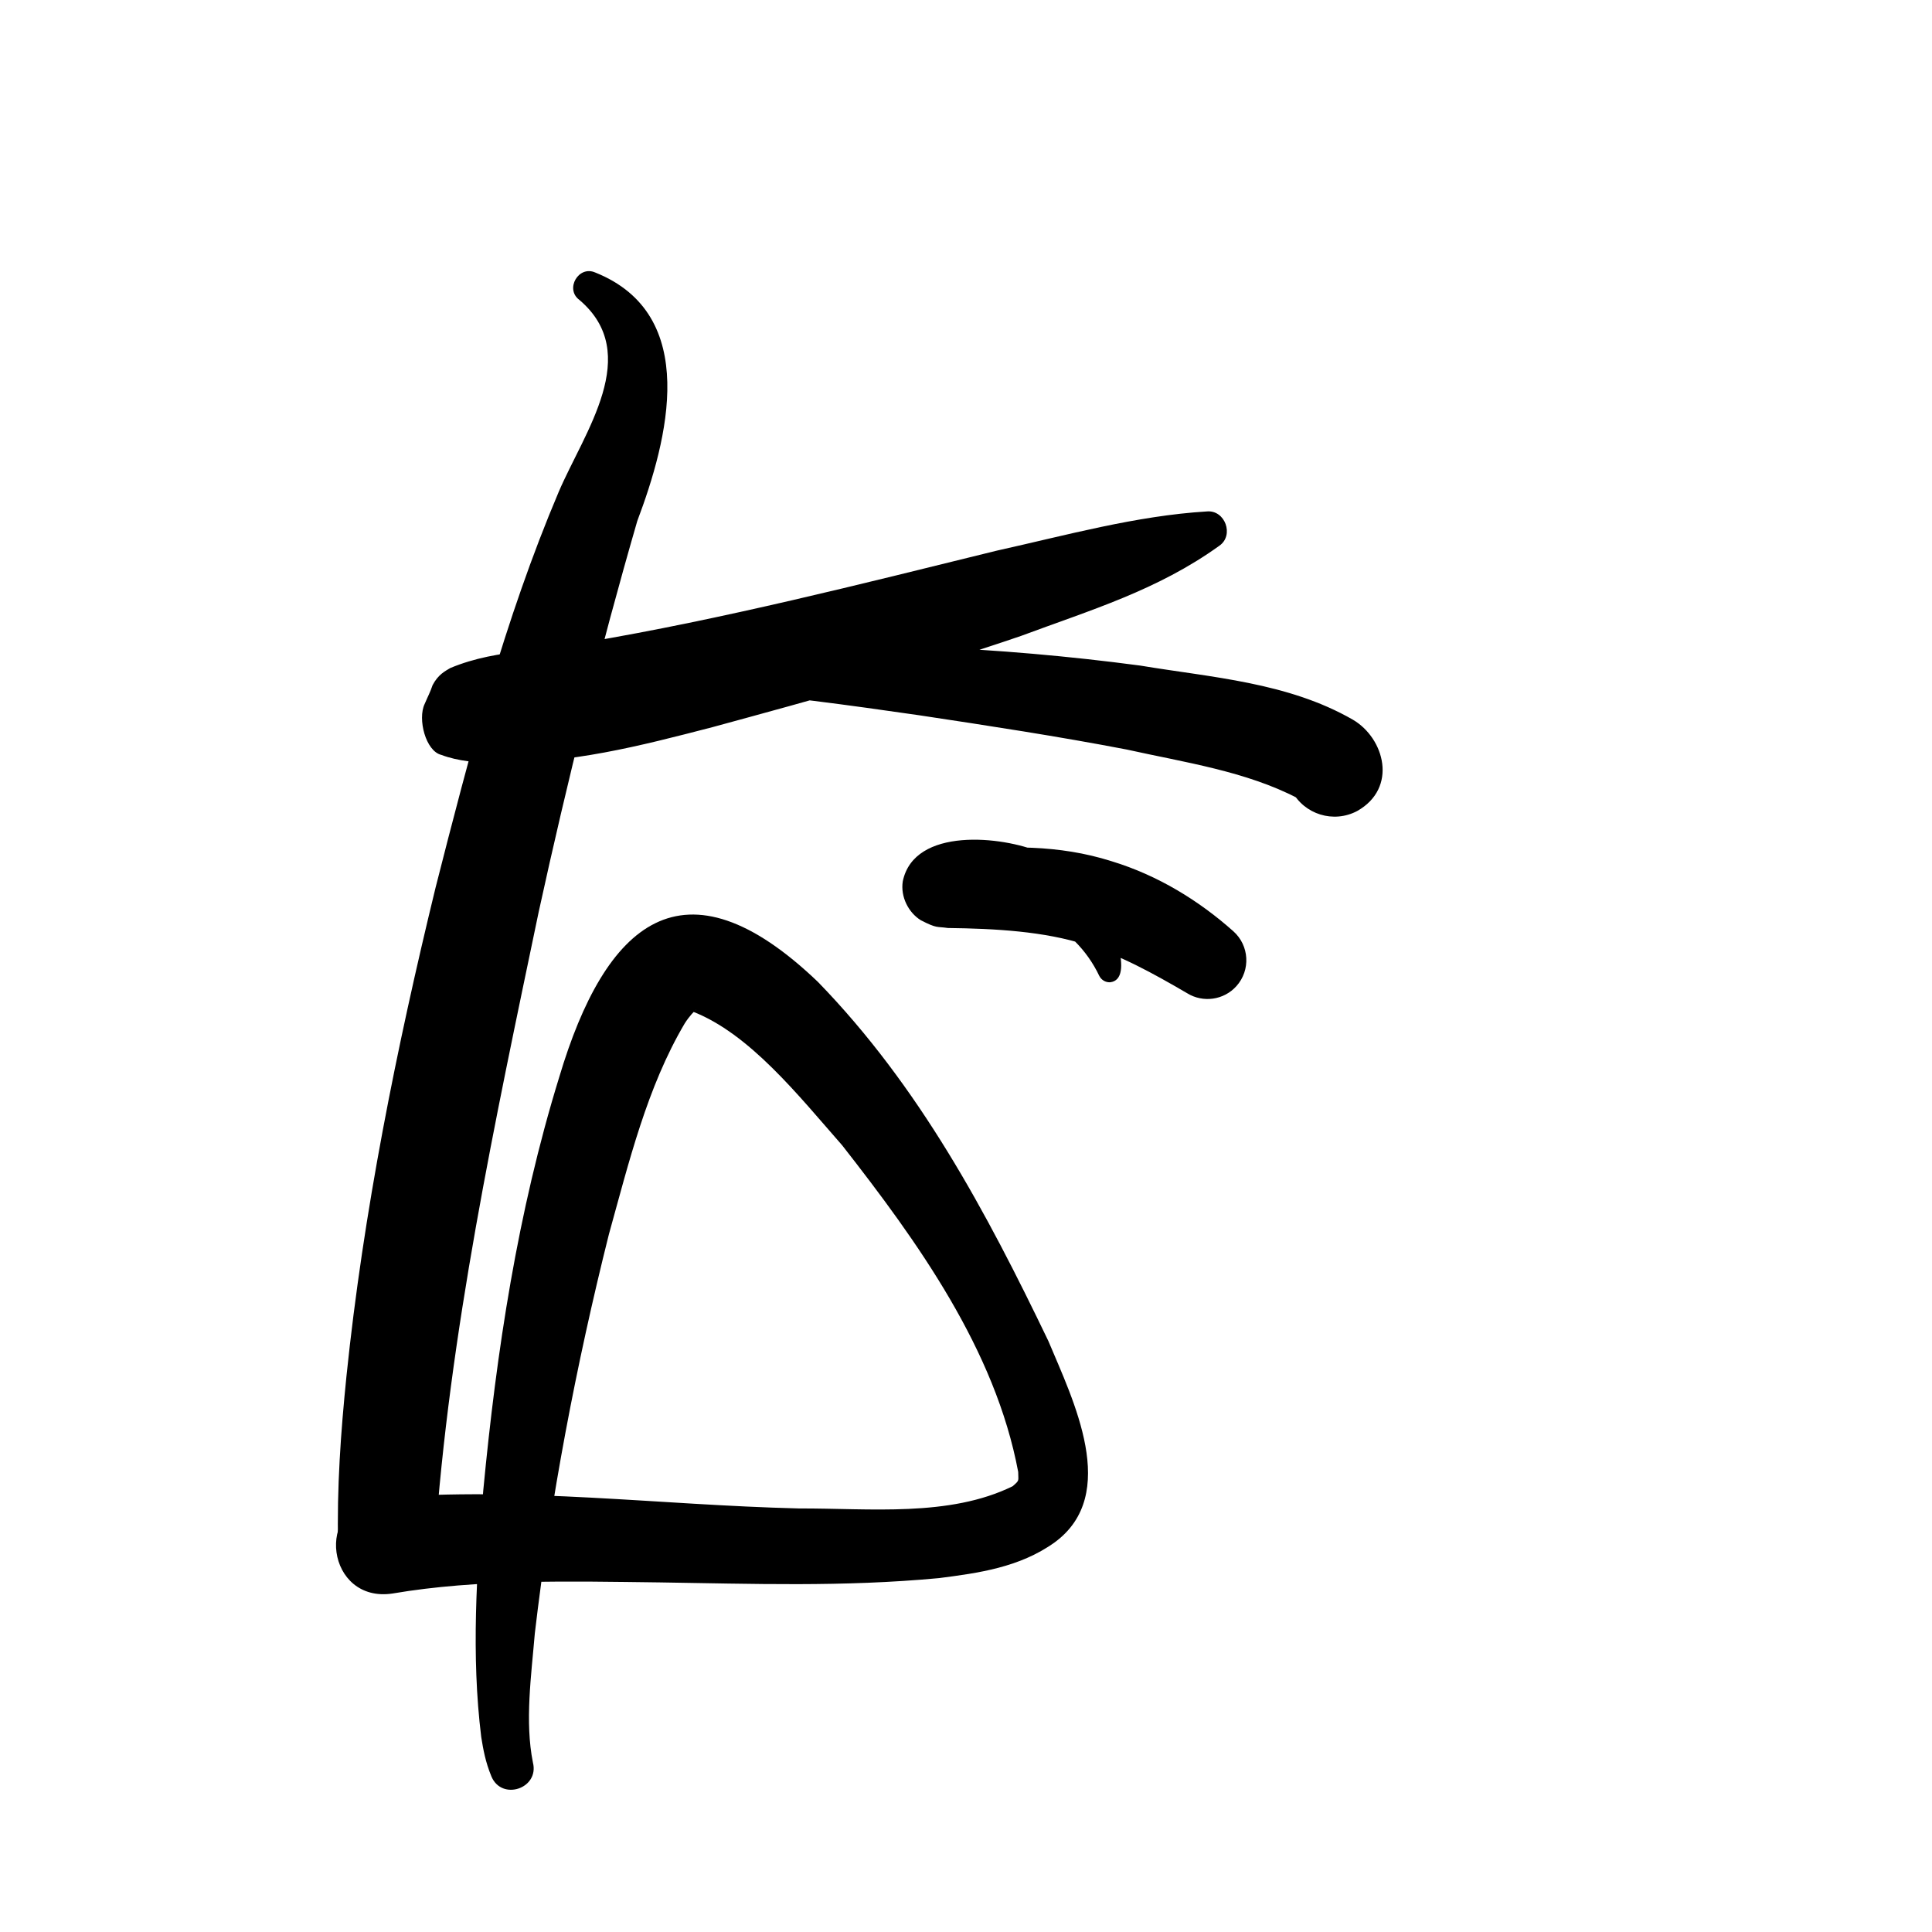 <?xml version="1.0" encoding="UTF-8"?>
<svg id="a" data-name="레이어 1" xmlns="http://www.w3.org/2000/svg" width="100" height="100" viewBox="0 0 100 100">
  <path d="M19.654,77.524c7.584-.572,14.368.372,21.694.553,3.68-.012,7.784.458,11.065-1.149.382-.33.286-.266.289-.739-1.185-6.324-5.201-11.91-9.111-16.907-2.248-2.559-4.789-5.783-7.749-6.928.037.009.229-.094.179-.081-.068.039-.349.334-.581.7-1.953,3.308-2.885,7.177-3.924,10.915-1.695,6.756-3.021,13.719-3.834,20.657-.183,2.18-.523,4.571-.098,6.685.341,1.343-1.617,2.003-2.151.713-.313-.761-.421-1.397-.525-2.037-.524-4.244-.233-8.53.105-12.758.689-7.221,1.775-14.406,3.93-21.389,2.385-8.003,6.418-11.614,13.396-4.932,5.241,5.395,8.709,11.895,11.926,18.588,1.274,3.048,3.724,7.932.319,10.422-1.811,1.3-3.972,1.587-5.973,1.845-4.981.469-9.734.292-14.481.223-4.568-.055-9.388-.179-13.807.574-3.409.52-4.115-4.541-.672-4.955h0Z" stroke-width="0"/>
  <path d="M56.906,50.528c-1.3-2.755-4.369-4.253-7.119-3.114.032-.021.062-.003.296-.21.998-.911.537-2.838-.891-3.127-.102-.029.118-.023.255-.044,2.609-.256,5.335-.329,8.082.542,2.428.738,4.558,2.066,6.31,3.628.827.738.9,2.007.162,2.834-.658.738-1.74.874-2.551.374-1.773-1.036-3.476-1.973-5.26-2.515-2.136-.691-4.679-.833-7.131-.863-.582-.086-.551.035-1.398-.402-.632-.391-1.061-1.208-.933-2.017.592-2.831,5.174-2.331,7.102-1.507,1.271.534,2.396,1.458,3.103,2.579.527.78,1.859,4.014.522,4.157-.236.009-.444-.121-.548-.316h0Z" stroke-width="0"/>
  <path d="M30.811,14.105c5.461,2.188,3.757,8.665,2.174,12.863-1.925,6.64-3.627,13.481-5.103,20.235-2.256,10.816-4.631,21.792-5.382,32.798-.035,1.41-1.237,2.525-2.649,2.437-1.305-.077-2.317-1.153-2.351-2.437-.07-2.995.141-5.896.432-8.763.875-8.494,2.596-17.001,4.608-25.275,1.765-6.935,3.572-13.884,6.377-20.5,1.329-3.109,4.364-7.144,1.072-9.939-.762-.56-.043-1.803.822-1.418h0Z" stroke-width="0"/>
  <path d="M63.111,28.249c-3.201,2.304-6.664,3.327-10.244,4.659-5.059,1.739-10.829,3.325-15.993,4.73-3.808.987-7.302,1.89-11.401,1.859-.729-.025-1.749-.089-2.631-.424-.809-.195-1.234-1.857-.863-2.634.181-.426.279-.587.412-.977.289-.549.644-.723.918-.886,2.496-1.043,5.304-.922,7.902-1.101,5.565-.198,11.123-.221,16.688.009,3.709.153,7.409.473,11.12.966,3.699.617,7.633.863,11.002,2.799,1.644.959,2.341,3.538.224,4.73-1.22.646-2.733.18-3.379-1.04.262.431.34.389.304.379-2.68-1.399-5.868-1.86-8.858-2.524-3.542-.68-7.142-1.231-10.747-1.774-3.608-.521-7.232-1.017-10.868-1.311-4.132-.241-8.978-.693-12.584.558.017-.123.063-.028.319-.305.331-.305.445-1.559.116-1.758,1.515-.197,3.842-.552,5.782-.96,7.099-1.199,14.229-3.012,21.256-4.741,3.589-.796,7.219-1.808,10.874-2.031.953-.093,1.433,1.237.652,1.776h0Z" stroke-width="0"/>
</svg>